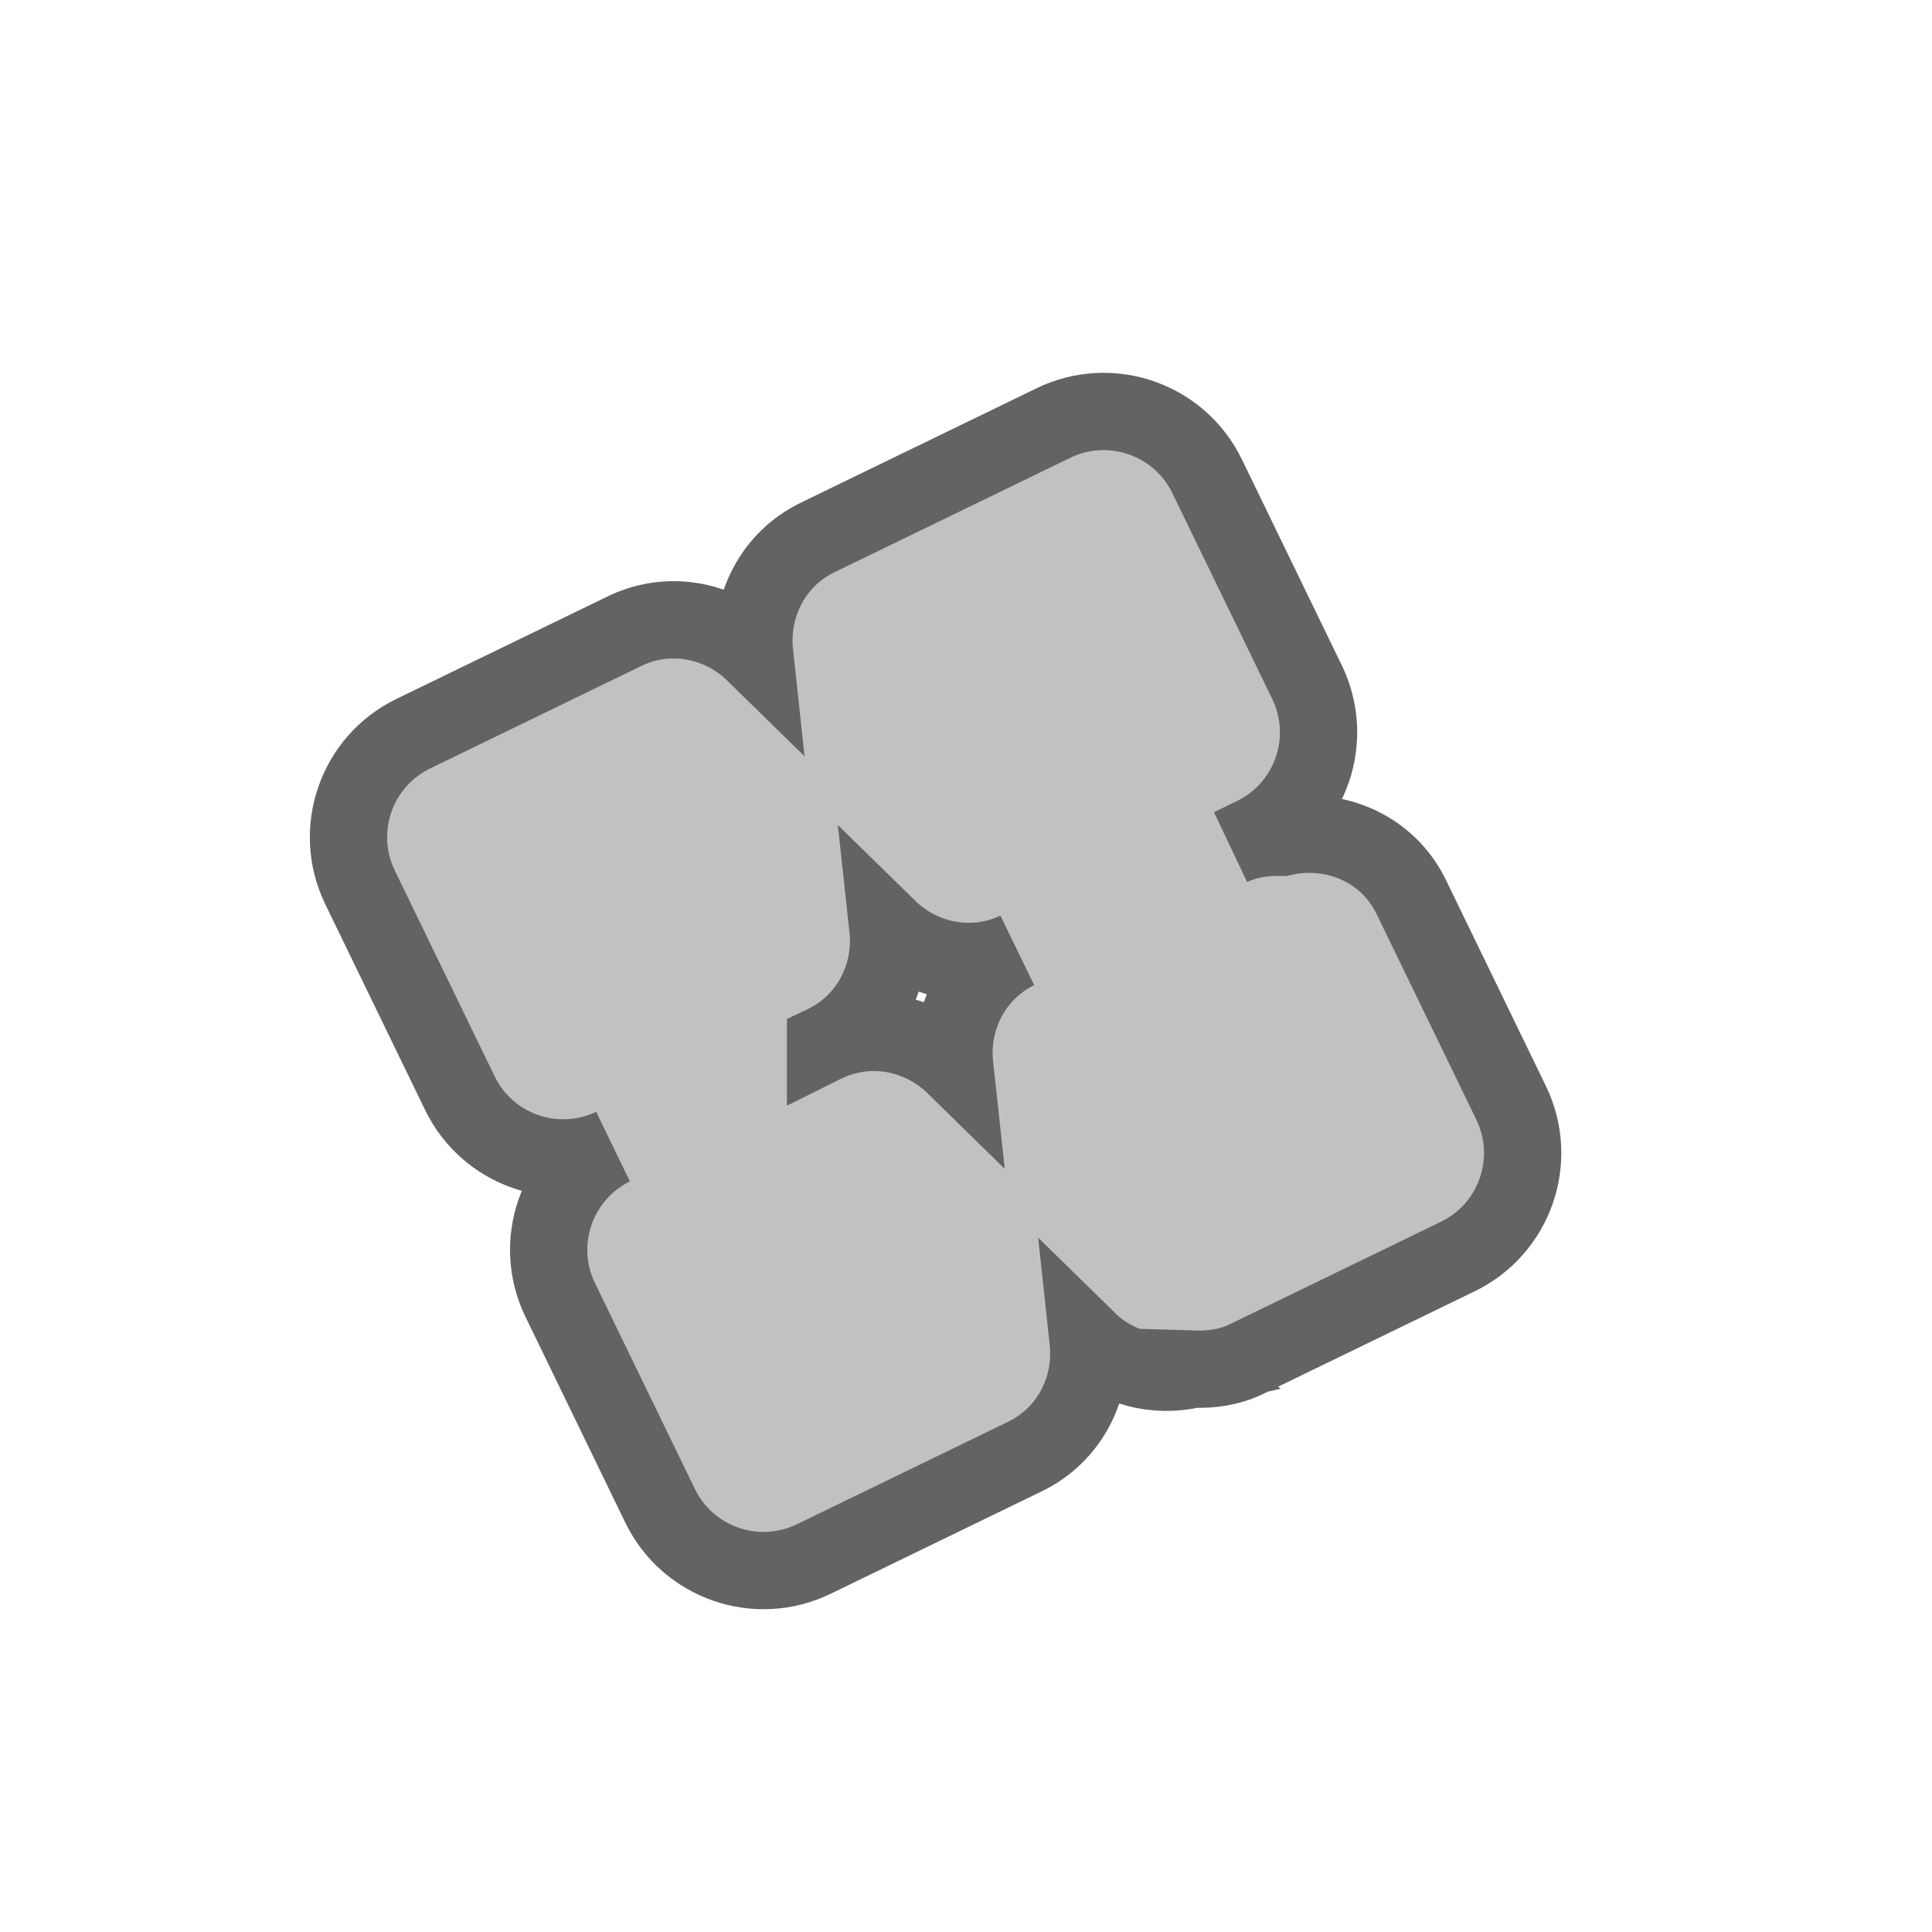 <?xml version='1.0' encoding='utf-8'?>
<ns0:svg xmlns:ns0="http://www.w3.org/2000/svg" version="1.1" viewBox="0 0 500 500">
  <ns0:defs>
    <ns0:style>
      .cls-1 {
        fill: #c1c1c1;
        stroke: #636363;
        stroke-miterlimit: 10;
        stroke-width: 20px;
      }
    </ns0:style>
  </ns0:defs>
  
  <ns0:g>
    <ns0:g id="Layer_2">
      <ns0:path class="cls-1" d="M308.82,354.34c4.64.14,9.33-.45,13.79-2.62l54.67-26.53c14.8-7.18,20.97-25,13.79-39.79l-25.84-53.26c-6.17-12.72-20.15-18.48-33.37-15.45-4.48-.13-8.99.49-13.32,2.5l5.92-2.87c14.8-7.18,20.97-25,13.79-39.79l-25.84-53.26c-7.18-14.8-25-20.97-39.79-13.79l-6.34,3.08-48.33,23.45-6.34,3.08c-11.62,5.64-17.64,17.82-16.33,29.97-8.73-8.55-22.02-11.36-33.64-5.72l-54.67,26.53c-14.8,7.18-20.97,24.99-13.79,39.79l25.84,53.26c7.14,14.72,24.81,20.86,39.56,13.86-14.64,7.25-20.74,24.92-13.6,39.64l25.84,53.26c7.18,14.8,25,20.97,39.79,13.79l54.67-26.53c11.62-5.64,17.64-17.82,16.33-29.97,7.17,7.02,17.3,9.66,27.22,7.38ZM213.66,270.03c11.48-5.69,17.44-17.76,16.13-29.83,8.67,8.49,21.84,11.29,33.41,5.79-11.48,5.69-17.44,17.75-16.13,29.82-8.67-8.49-21.84-11.28-33.41-5.79Z" />
    </ns0:g>
  </ns0:g>
</ns0:svg>